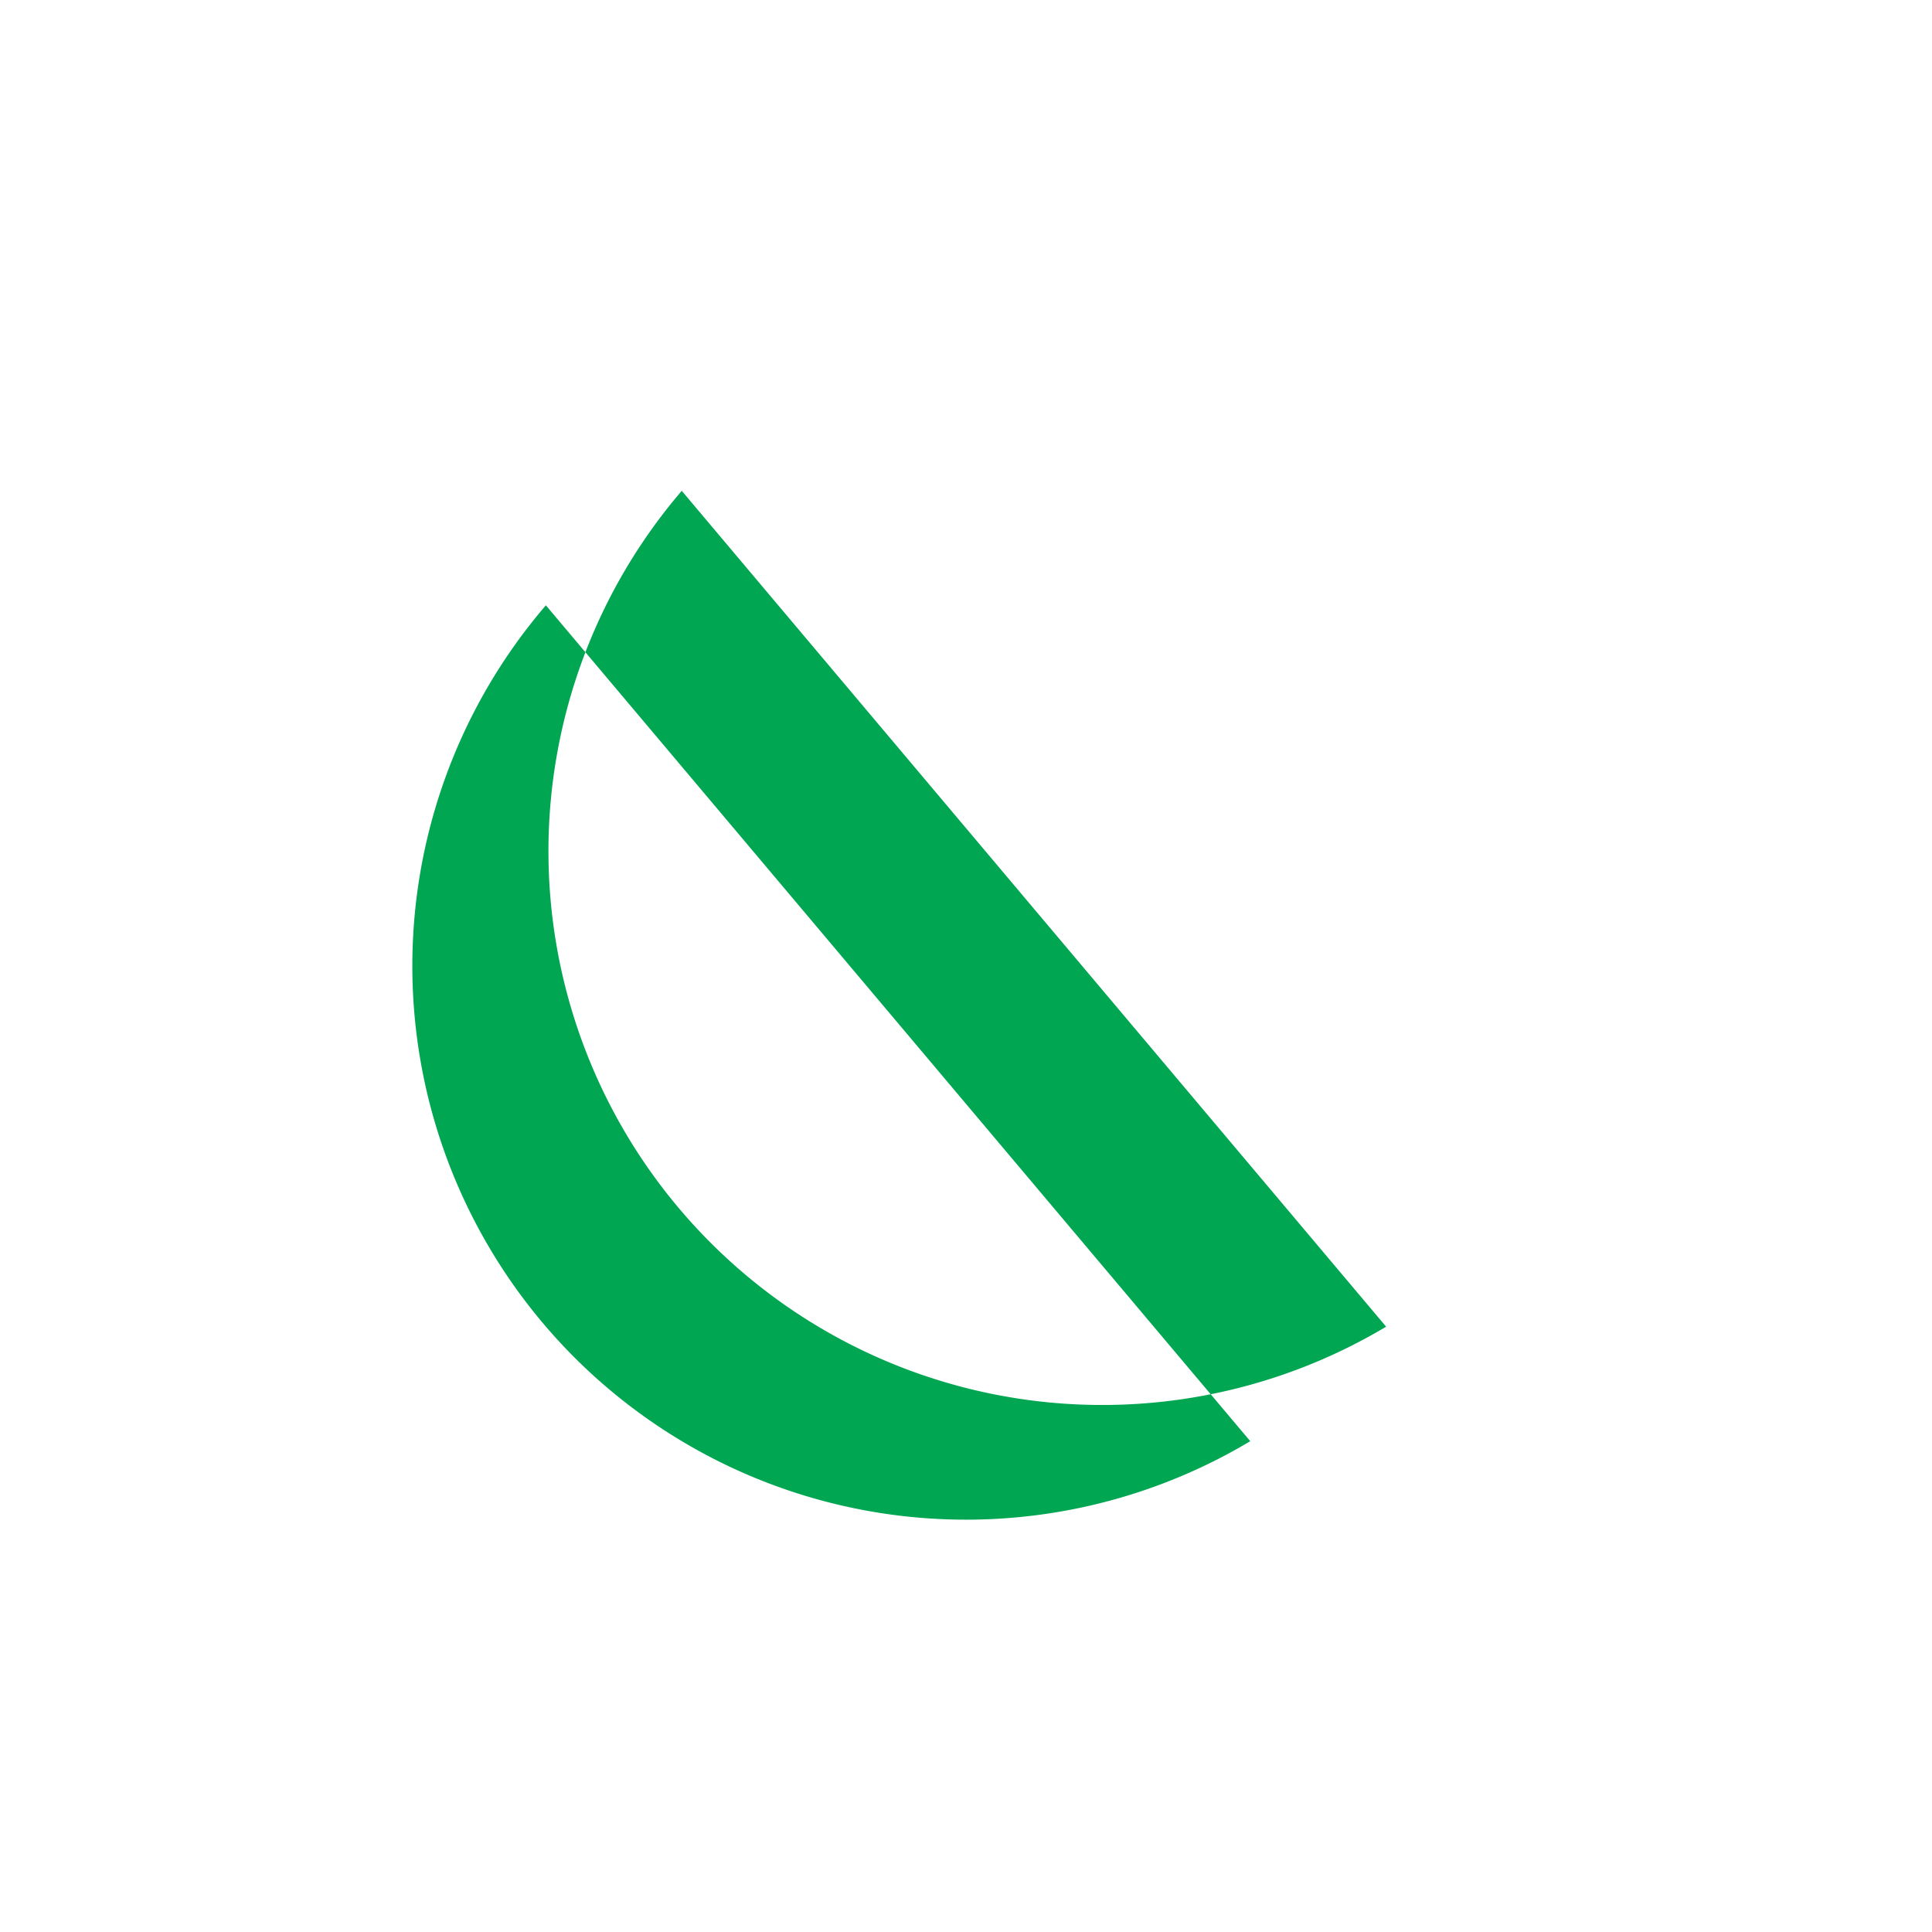 <svg xmlns="http://www.w3.org/2000/svg" xmlns:xlink="http://www.w3.org/1999/xlink" preserveAspectRatio="xMidYMid" width="474" height="474" viewBox="0 0 474 474">
  <defs>
    <style>

      .cls-2 {
        fill: #00a651;
        filter: url(#outer-glow-1);
      }
    </style>

    <filter id="outer-glow-1" filterUnits="userSpaceOnUse">
      <feGaussianBlur stdDeviation="19" in="SourceAlpha"/>
      <feComposite/>
      <feComposite/>
      <feComposite result="outerGlowBlur"/>
      <feFlood flood-color="#dfe70c" flood-opacity="0.75"/>
      <feComposite operator="in" in2="outerGlowBlur"/>
      <feComposite in="SourceGraphic" result="outerGlow"/>
    </filter>
  </defs>
  <path d="M120.687,98.976a180.497,180.497,0,0,0,0,0Zm12.44,225.558a135.868,135.868,0,0,1,0.798-176.024L306.74,353.582a135.867,135.867,0,0,1-173.613-29.048Zm206.948,0.956L167.261,120.419A135.867,135.867,0,0,0,340.075,325.49Z" class="cls-2" fill-rule="evenodd"/>
</svg>
